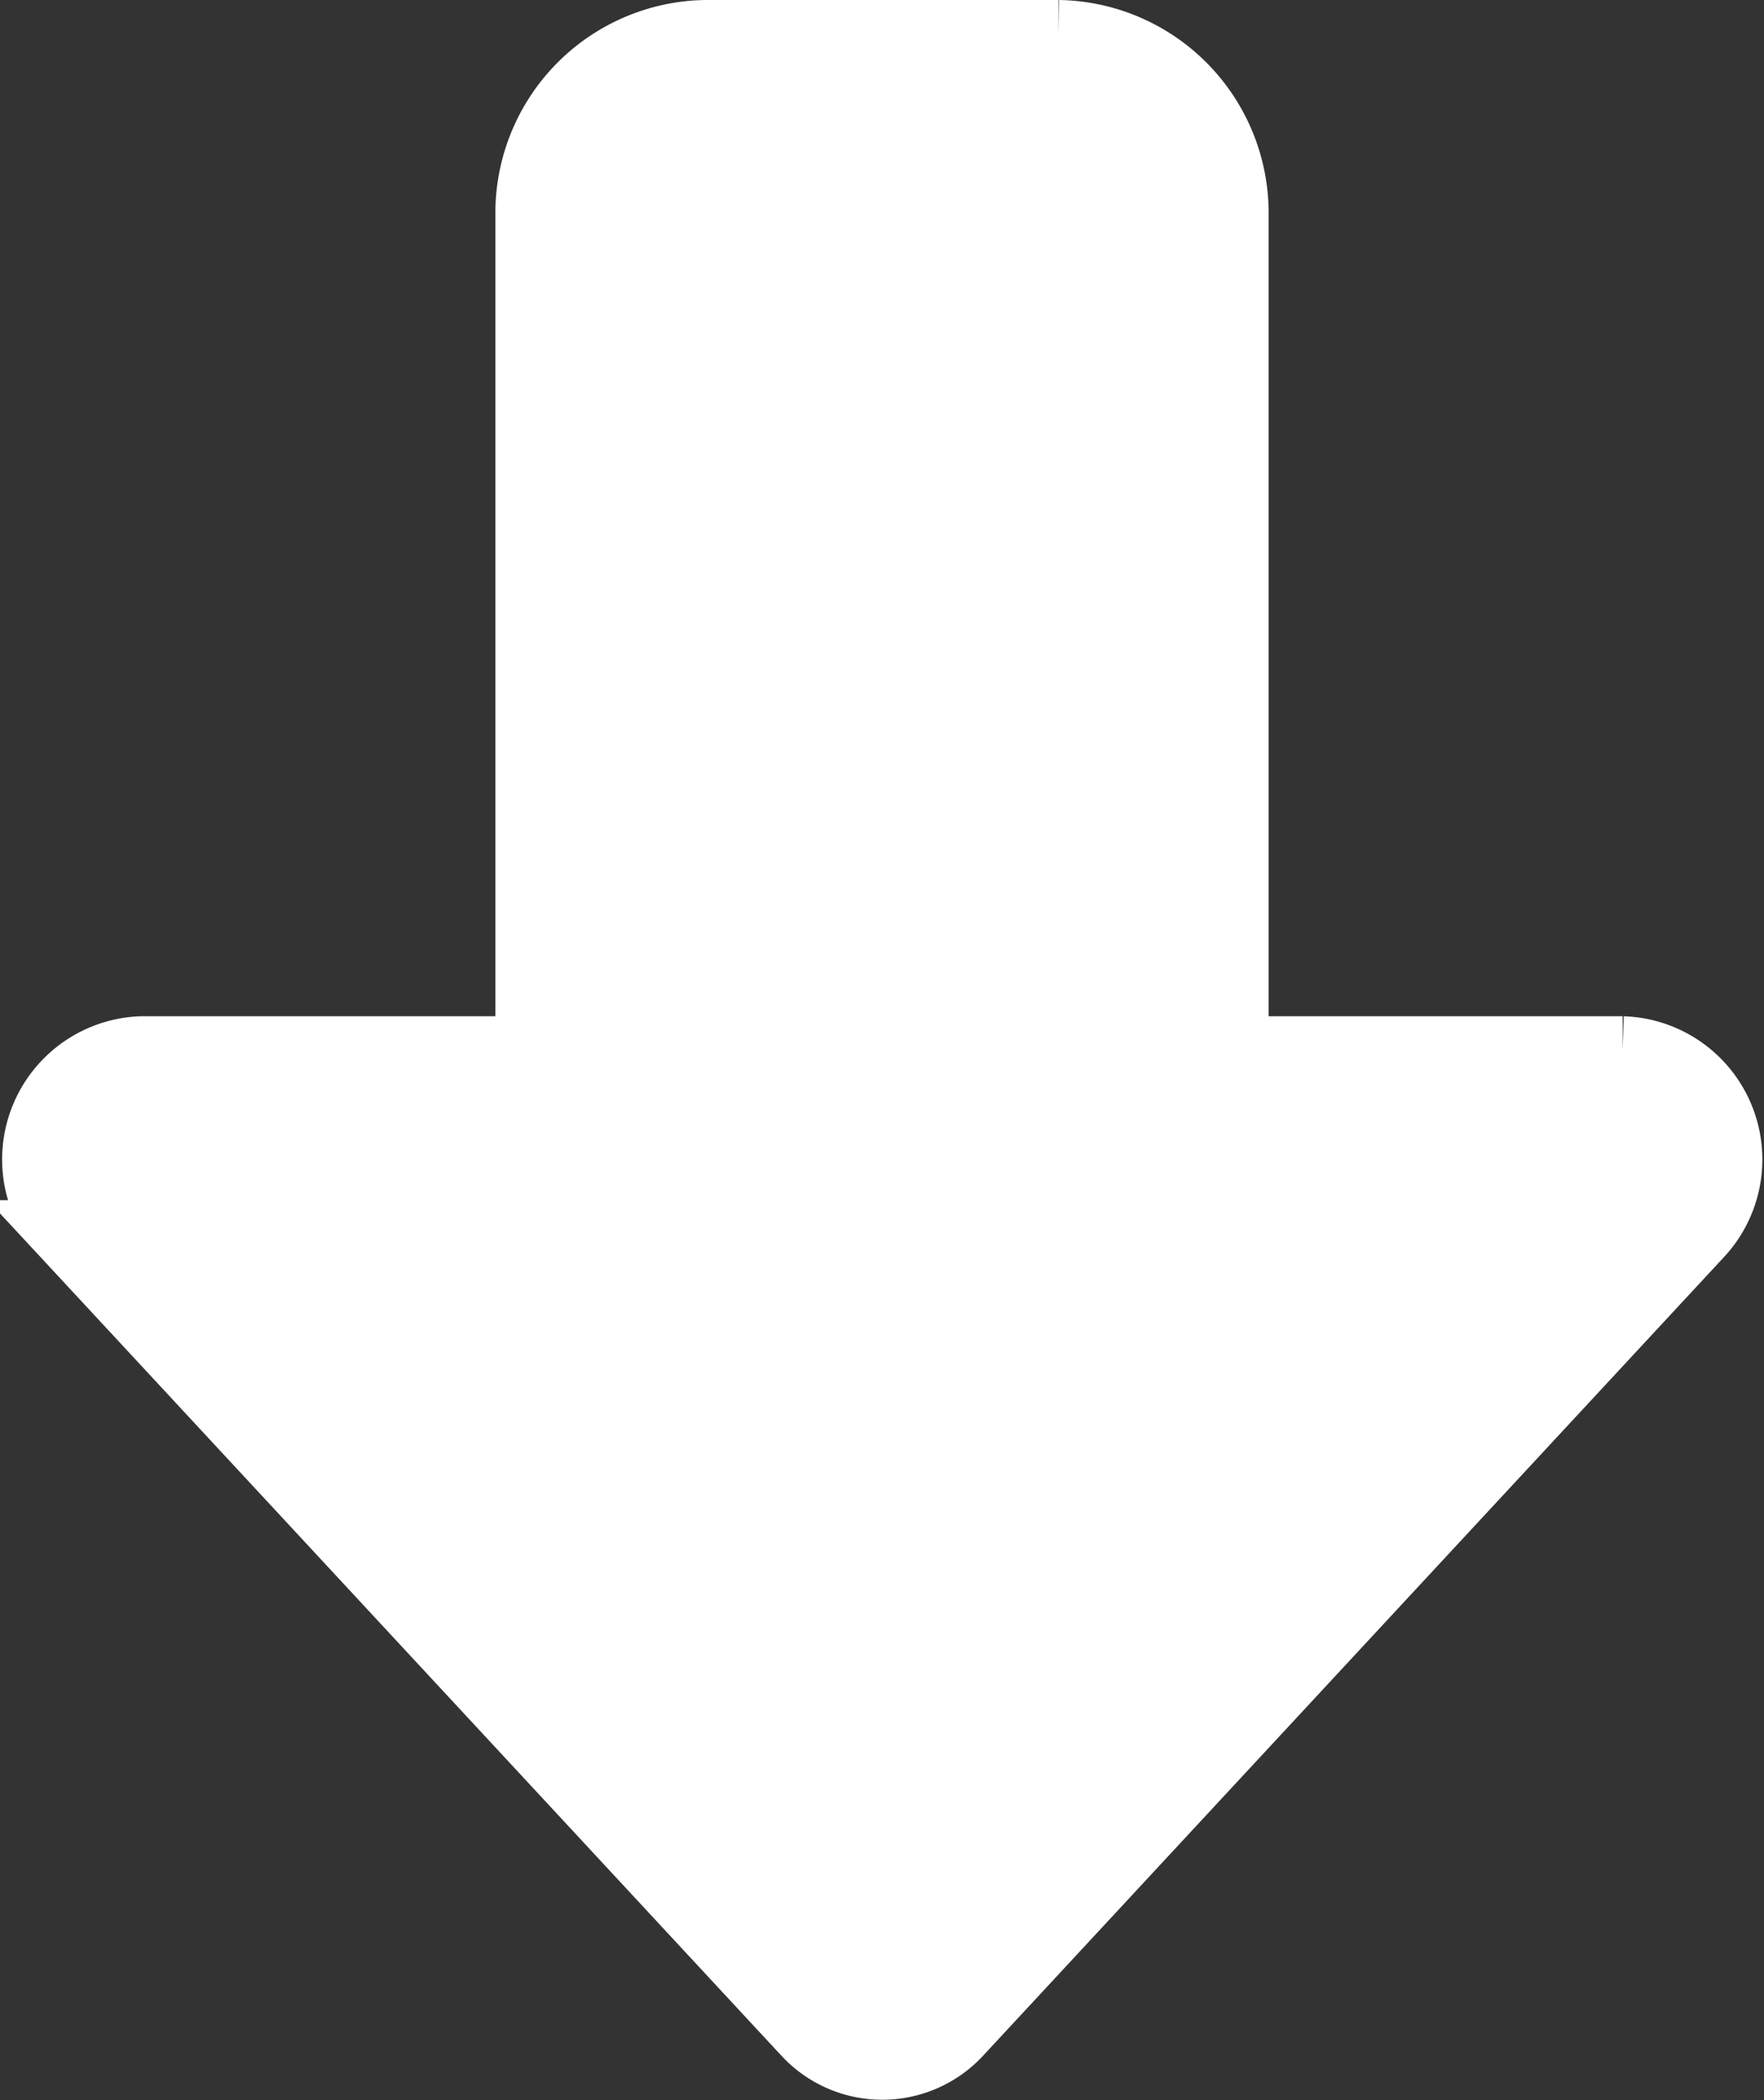 <svg xmlns="http://www.w3.org/2000/svg" width="10.419" height="12.4" viewBox="0 0 10.419 12.4">
  <rect x="0" y="0" width="10.419" height="12.4" fill="#333333" stroke="none"/>
  <path id="패스_137" data-name="패스 137" d="M19.825,16.087,15.451,20.8a.612.612,0,0,1-.9,0l-4.375-4.714A.646.646,0,0,1,10.625,15h2.291V10.071A1.058,1.058,0,0,1,13.958,9h2.083a1.058,1.058,0,0,1,1.042,1.071V15h2.291A.646.646,0,0,1,19.825,16.087Z" transform="translate(-9.79 -8.8)" fill="#fff" stroke="#fff" stroke-width="0.4"/>
</svg>
